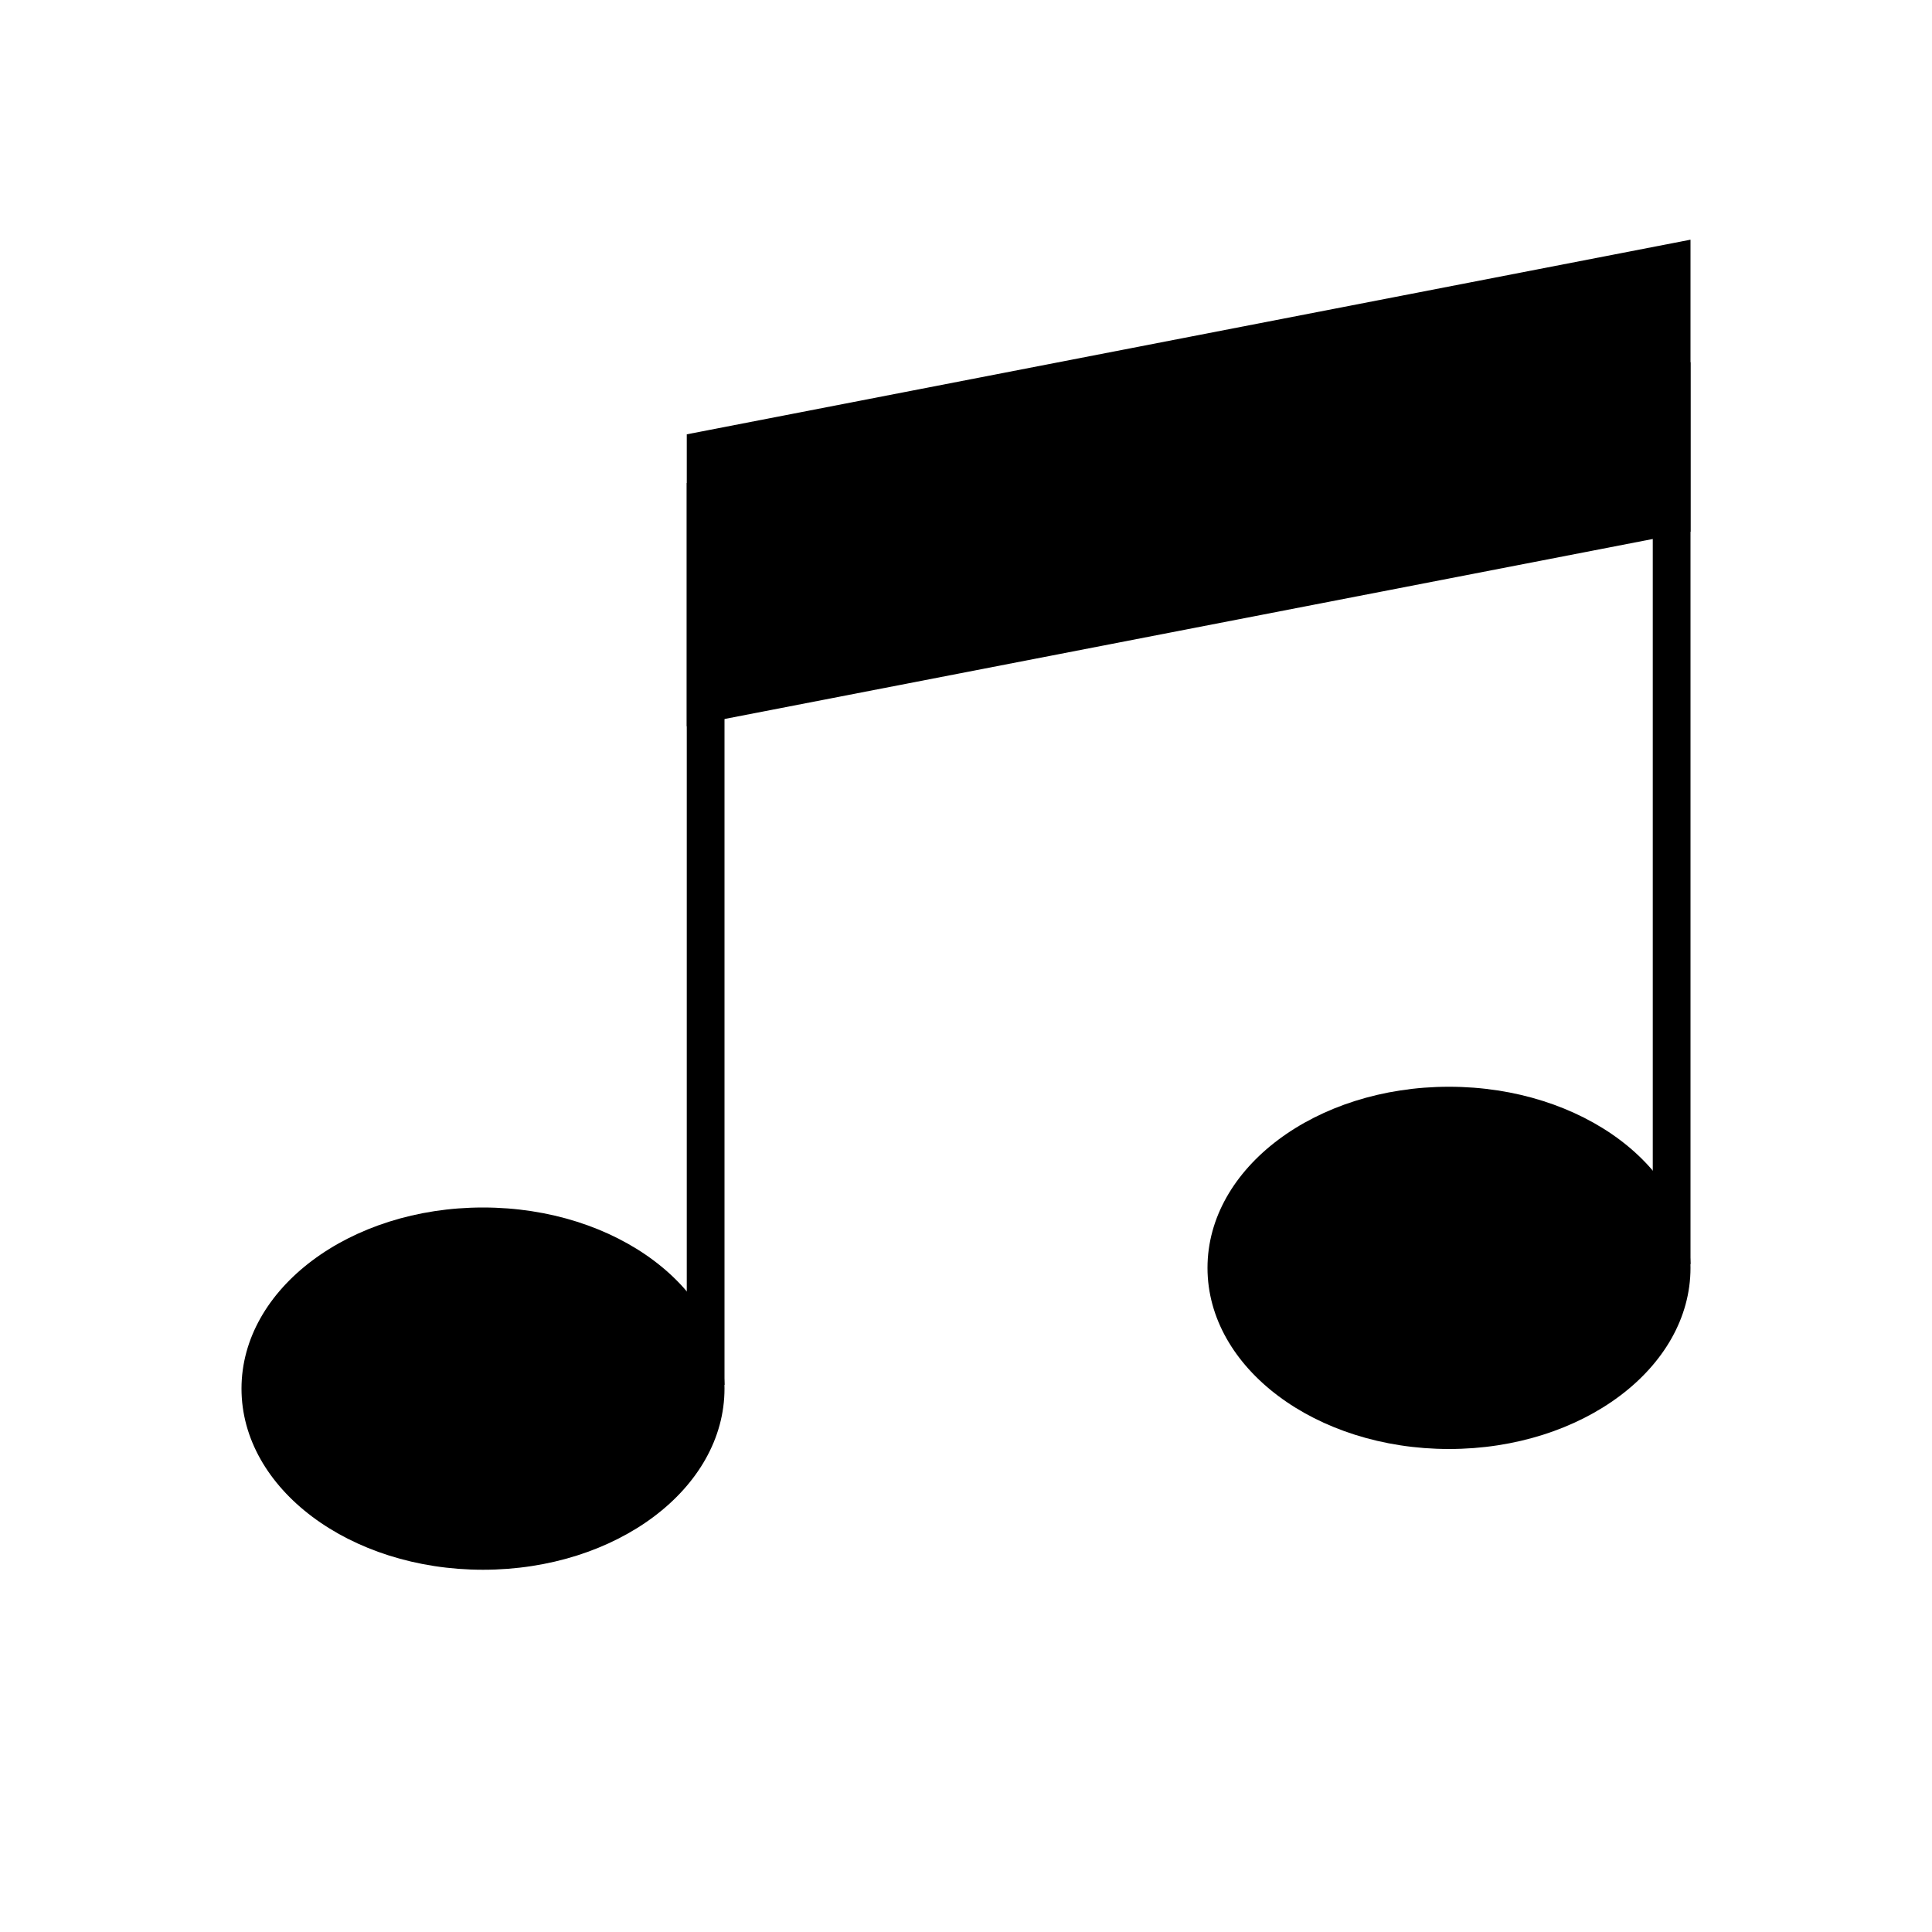 <svg xmlns="http://www.w3.org/2000/svg" viewBox="0 0 256 256"><title>notes</title><g id="notes"><g id="notes__right-8th"><ellipse id="notes__right-8th__note" cx="192" cy="168" rx="32" ry="24"/><line id="notes__right-8th__bar" x1="221.5" y1="48" x2="221.5" y2="167.5" fill="none" stroke="#000" stroke-miterlimit="10" stroke-width="5"/></g><g id="notes__left-8th"><ellipse id="notes__left-8th__note" cx="64" cy="184" rx="32" ry="24"/><line id="notes__left-8th__bar" x1="93.5" y1="183.5" x2="93.5" y2="64" fill="none" stroke="#000" stroke-miterlimit="10" stroke-width="5"/></g><polygon id="notes__beam" points="91 96.24 224 70.45 224 31.76 91 57.55 91 96.24"/></g></svg>